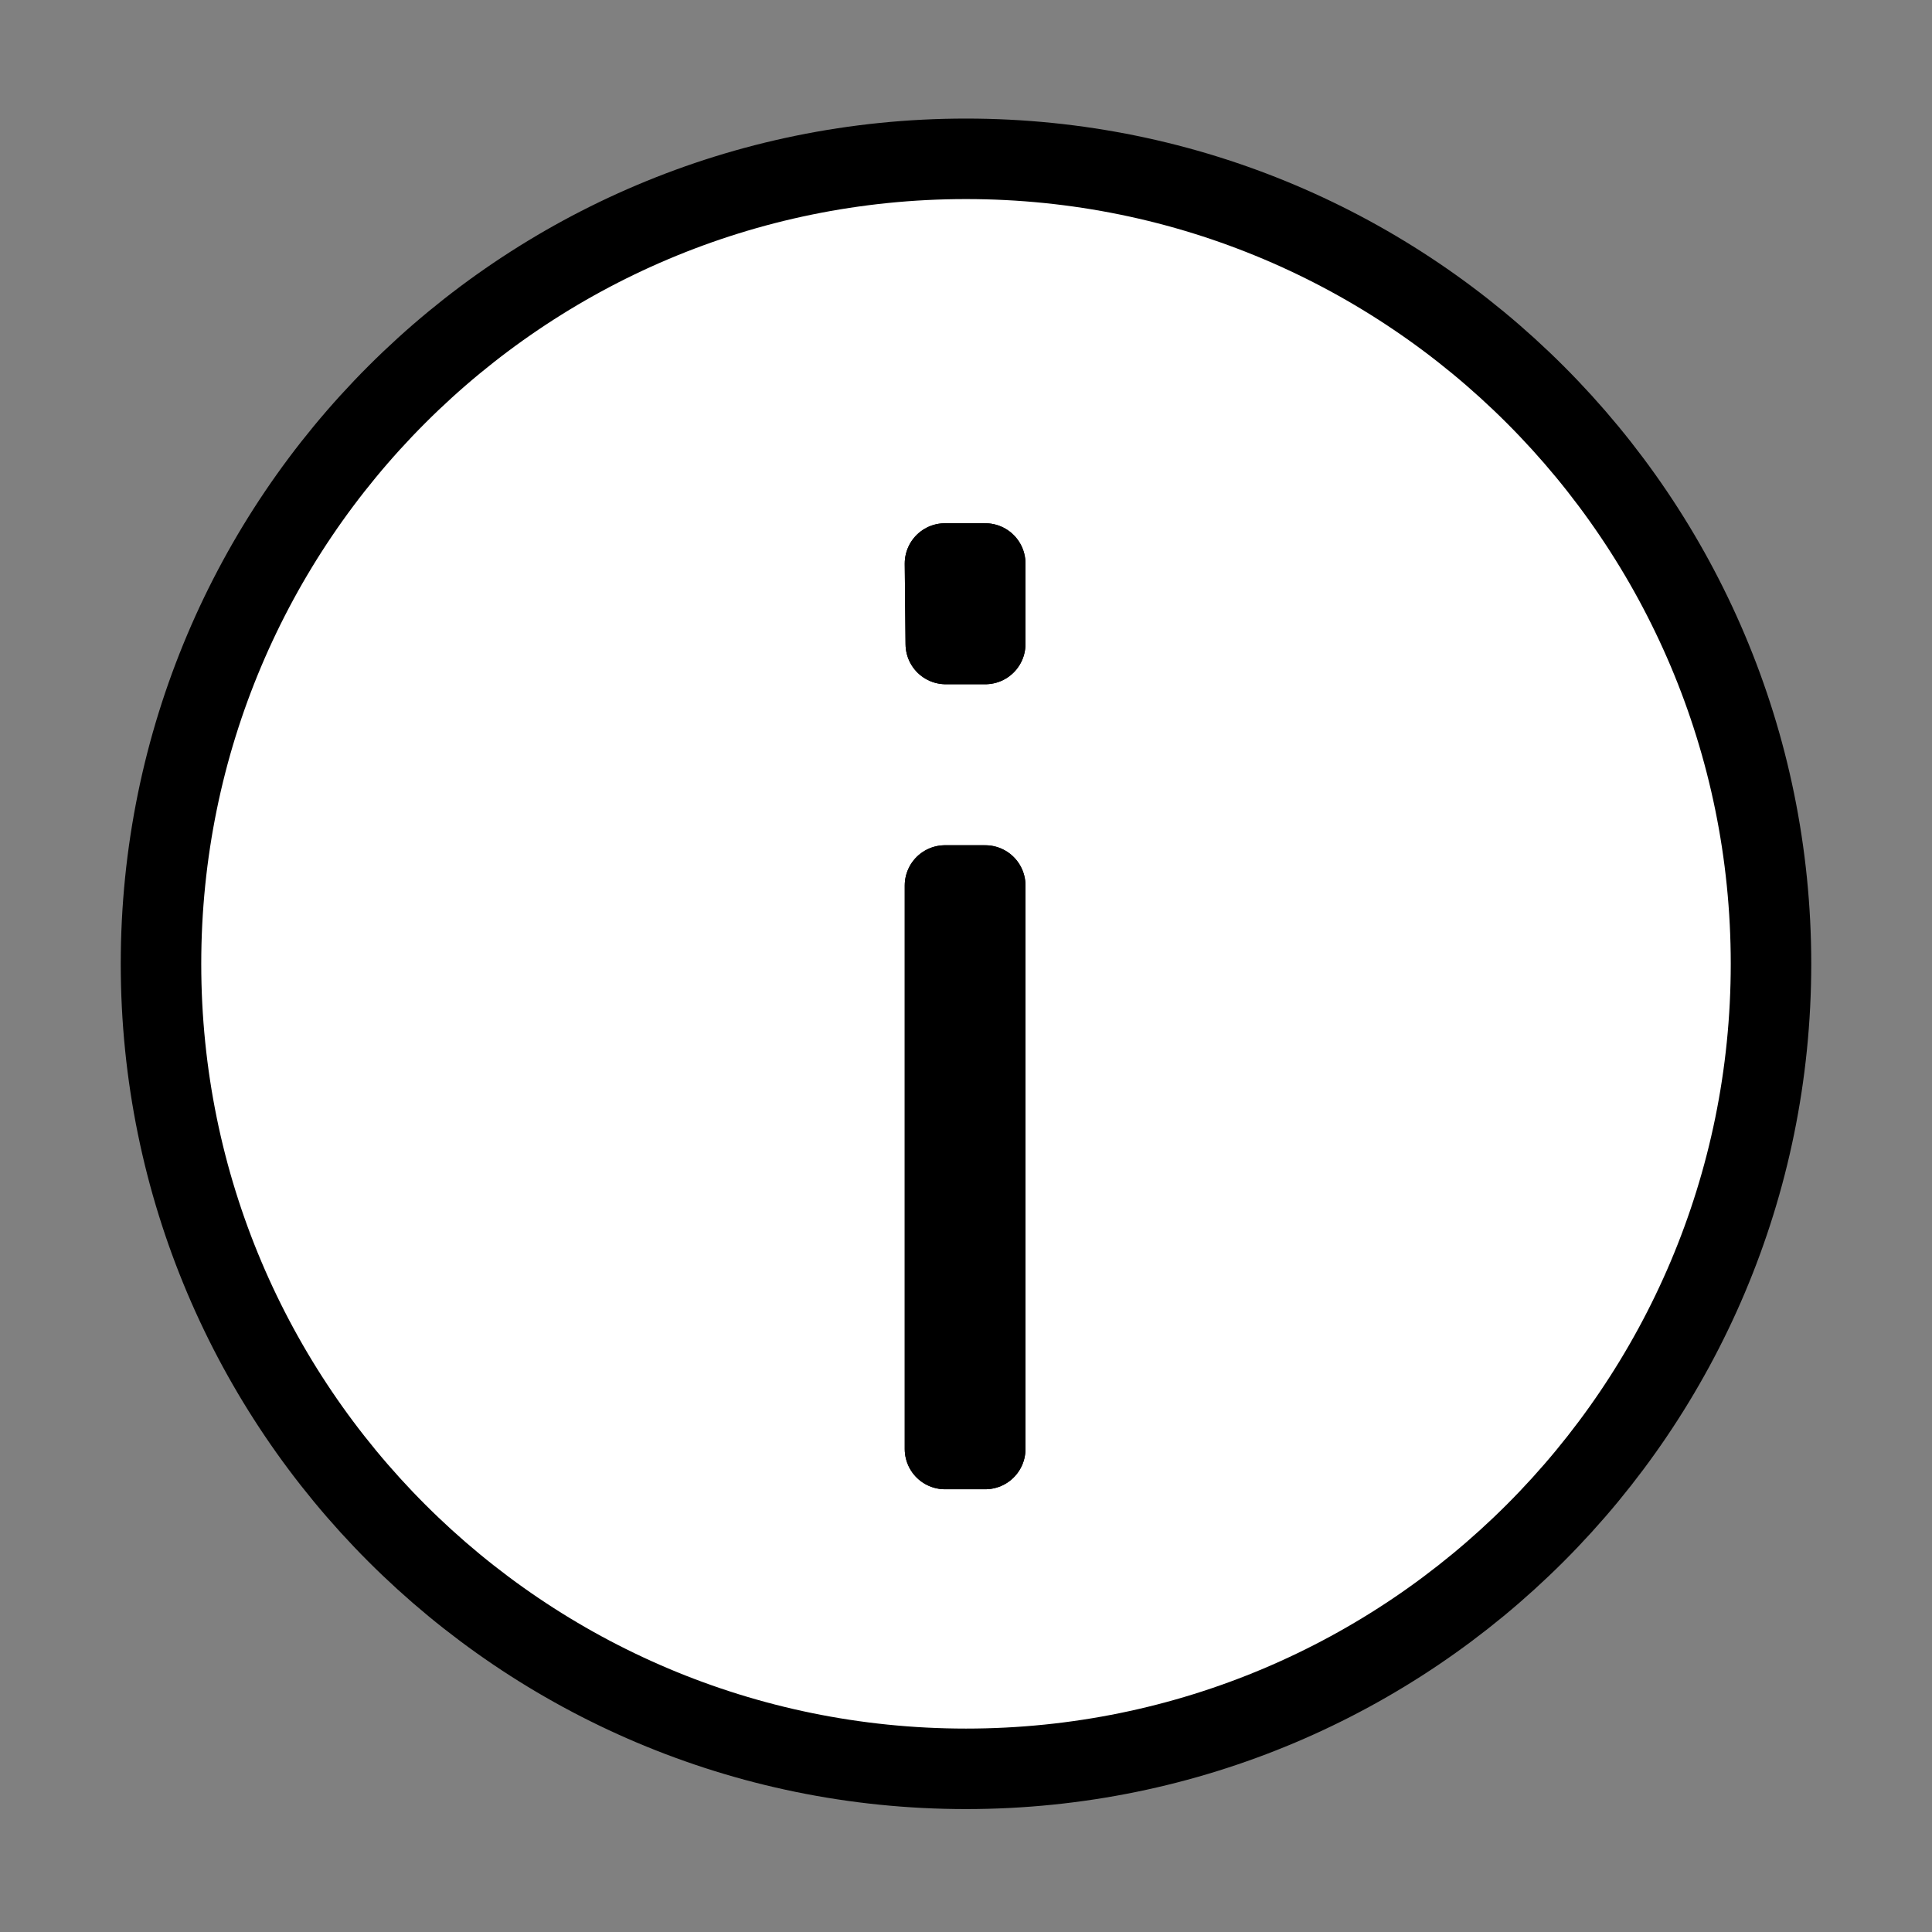 <svg width="24" height="24" viewBox="0 0 24 24" fill="none" xmlns="http://www.w3.org/2000/svg">
<rect x="0" y="0" width="24" height="24" fill="#808080" stroke="none"/>
<path fill-rule="evenodd" clip-rule="evenodd" d="M22 11.973C22 17.496 17.523 21.973 12 21.973C6.477 21.973 2 17.496 2 11.973C2 6.45 6.477 1.973 12 1.973C17.523 1.973 22 6.45 22 11.973ZM11.739 7L11.749 8H12.239V7H11.739ZM11.739 11V18H12.239V11H11.739Z" fill="white"/>
<path d="M11.739 18V11H12.239V18H11.739Z" fill="white"/>
<path d="M11.739 7L11.749 8H12.239V7H11.739Z" fill="black"/>
<path fill-rule="evenodd" clip-rule="evenodd" d="M22 11.973C22 17.496 17.523 21.973 12 21.973C6.477 21.973 2 17.496 2 11.973C2 6.45 6.477 1.973 12 1.973C17.523 1.973 22 6.45 22 11.973ZM11.739 7L11.749 8H12.239V7H11.739ZM11.739 11V18H12.239V11H11.739Z" stroke="black" stroke-linecap="round" stroke-linejoin="round"/>
<path d="M11.739 18V11H12.239V18H11.739Z" stroke="black" stroke-linecap="round" stroke-linejoin="round"/>
<path d="M11.739 7L11.749 8H12.239V7H11.739Z" stroke="black" stroke-linecap="round" stroke-linejoin="round"/>
</svg>
